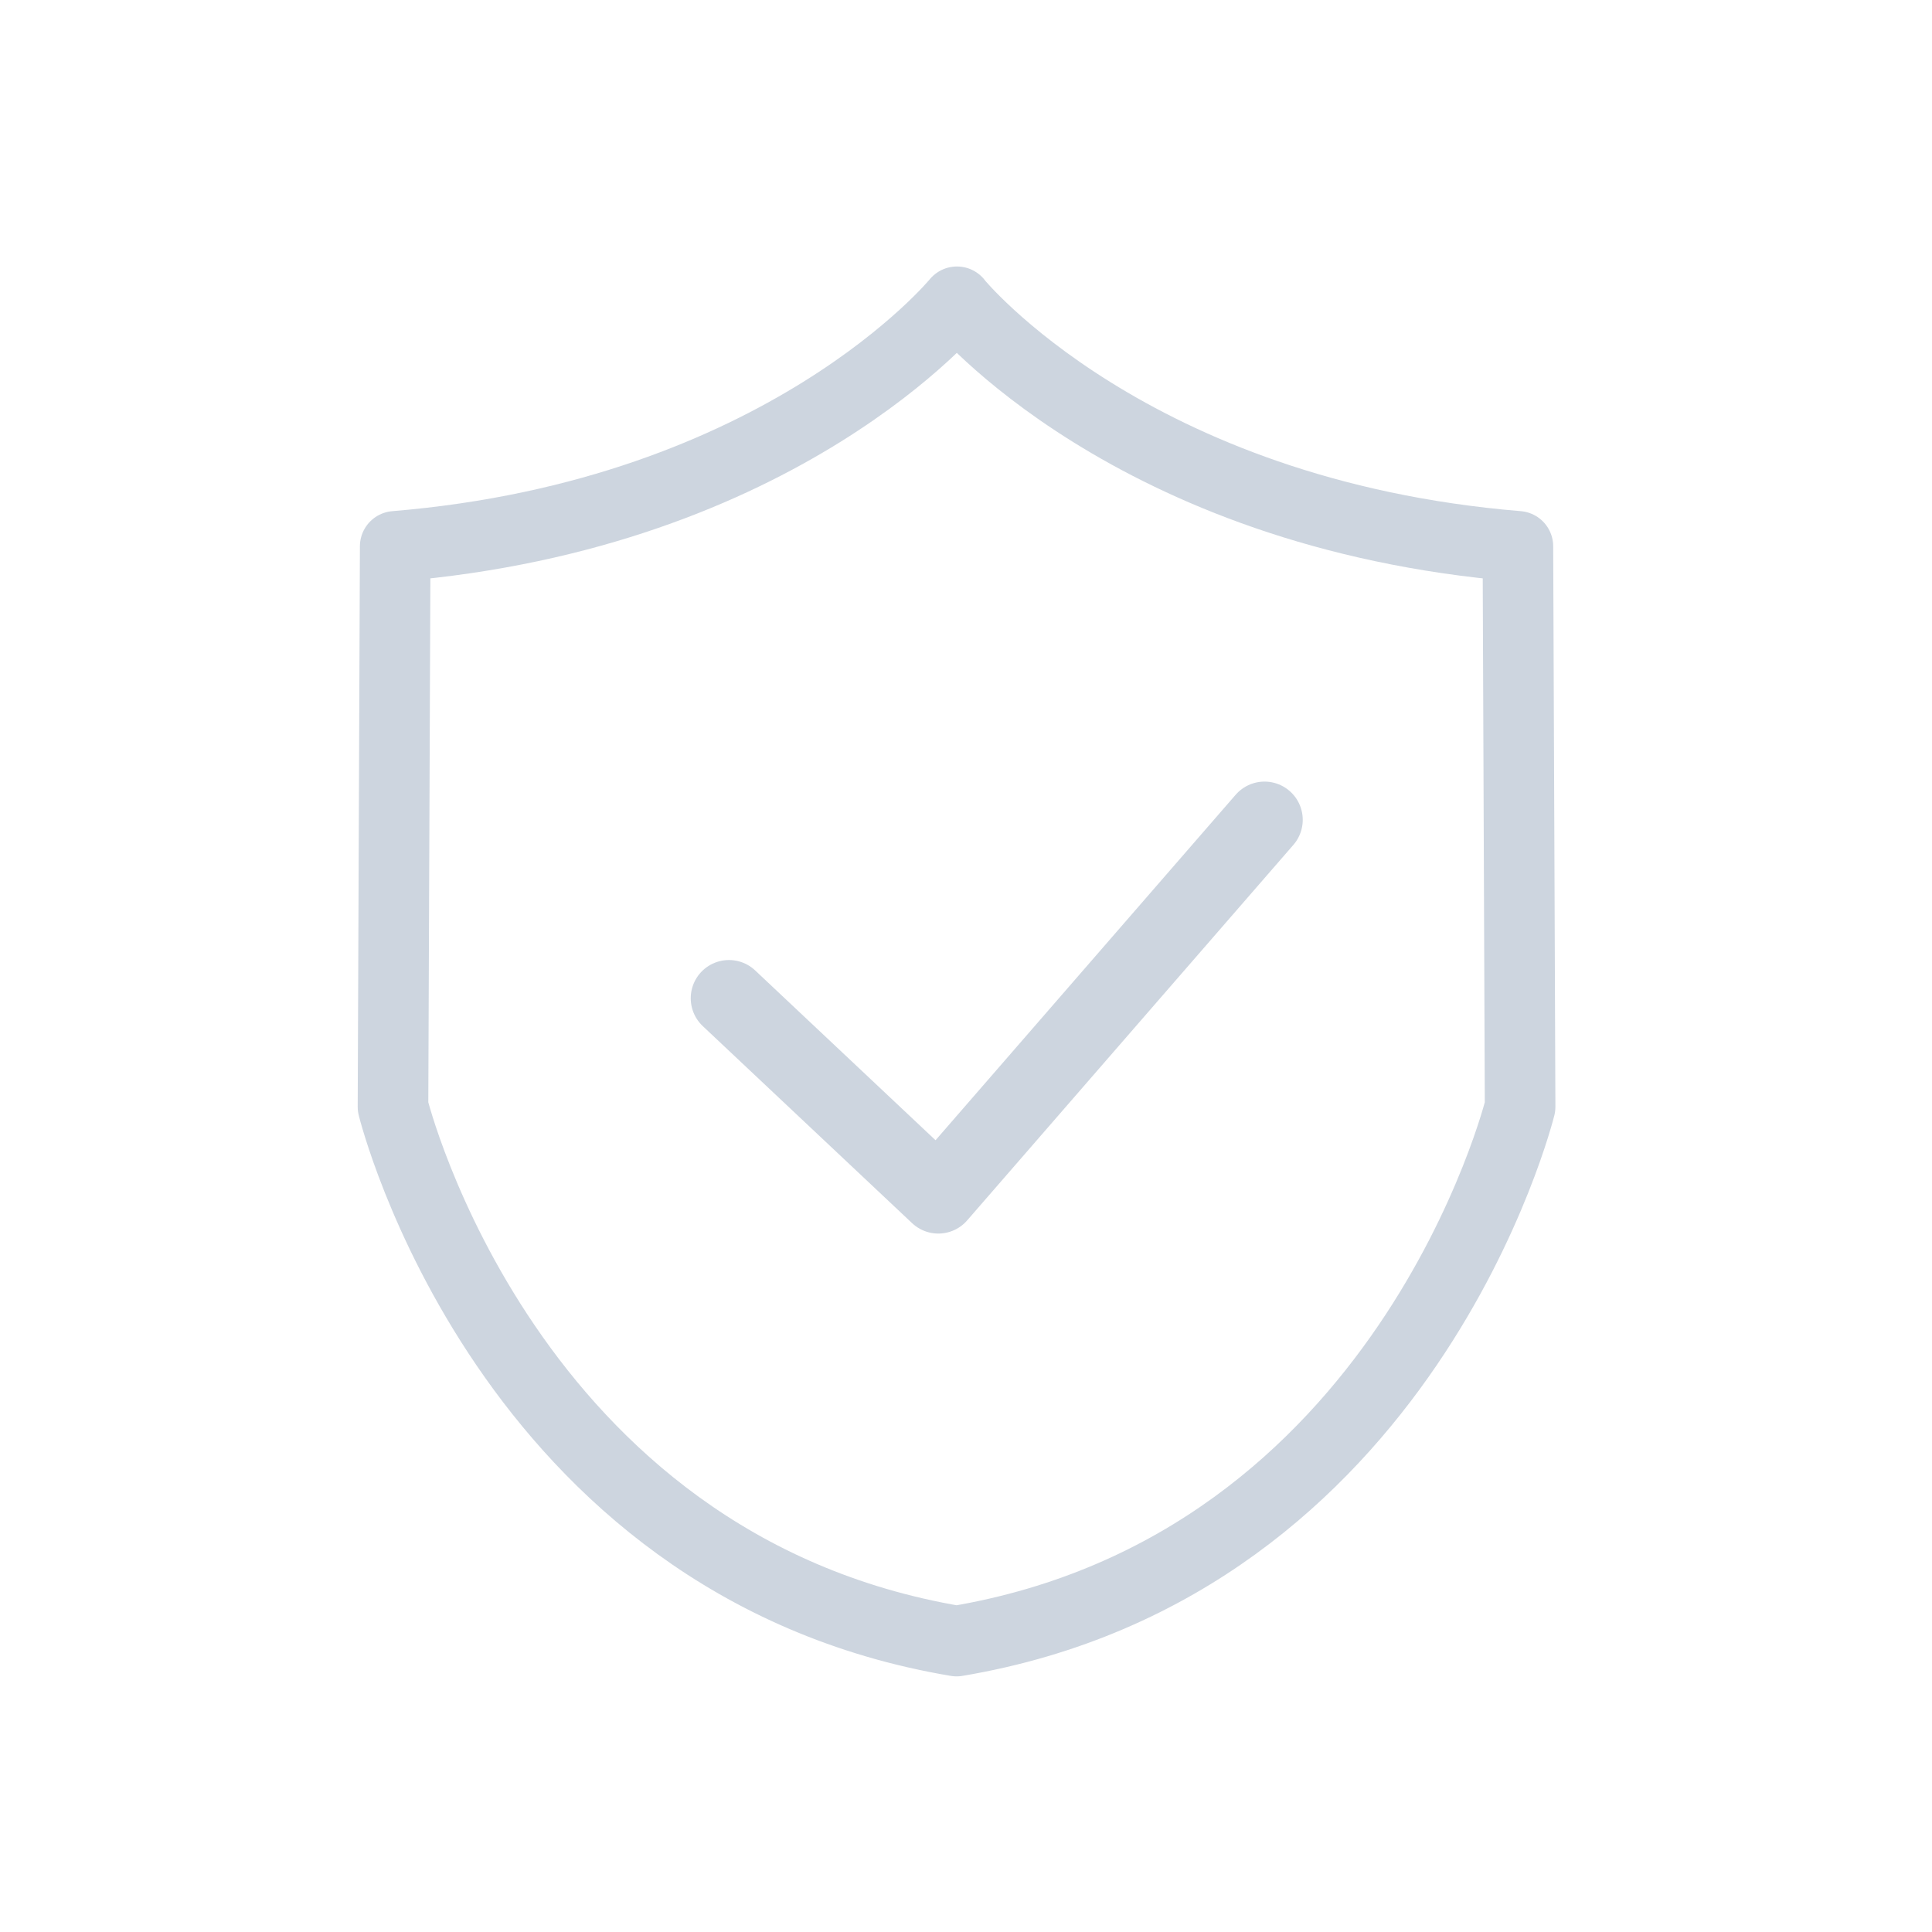 <?xml version="1.0" encoding="UTF-8" standalone="no"?>
<!DOCTYPE svg PUBLIC "-//W3C//DTD SVG 1.1//EN" "http://www.w3.org/Graphics/SVG/1.1/DTD/svg11.dtd">
<svg width="100%" height="100%" viewBox="0 0 24 24" version="1.1" xmlns="http://www.w3.org/2000/svg" xmlns:xlink="http://www.w3.org/1999/xlink" xml:space="preserve" xmlns:serif="http://www.serif.com/" style="fill-rule:evenodd;clip-rule:evenodd;stroke-linecap:round;stroke-linejoin:round;stroke-miterlimit:1.5;">
    <g transform="matrix(1,0,0,1,-382,-398)">
        <g transform="matrix(1,0,0,1.302,0,1.56509e-12)">
            <g id="icon-safe_nor">
                <g transform="matrix(1.096,0,0,1.096,-49.405,-29.606)">
                    <g transform="matrix(1,0,0,0.768,18.784,45.542)">
                        <path d="M385.68,342.456C385.68,342.456 383.711,344.865 379.313,345.228L379.288,351.581C379.288,351.581 380.565,356.777 385.676,357.637M385.682,342.46C385.682,342.46 387.64,344.865 392.038,345.228L392.063,351.581C392.063,351.581 390.786,356.777 385.676,357.637" style="fill:none;stroke:rgb(205,213,223);stroke-width:0.8px;"/>
                    </g>
                    <g transform="matrix(1.083,0,0,0.832,-13.482,23.972)">
                        <path d="M383.529,349.326L385.72,351.388L389.134,347.459" style="fill:none;stroke:rgb(205,213,223);stroke-width:0.8px;"/>
                    </g>
                </g>
                <g transform="matrix(0.962,0,0,0.739,13.334,55.286)">
                    <circle cx="395.851" cy="351.514" r="12.479" style="fill:none;"/>
                </g>
            </g>
        </g>
    </g>
</svg>
